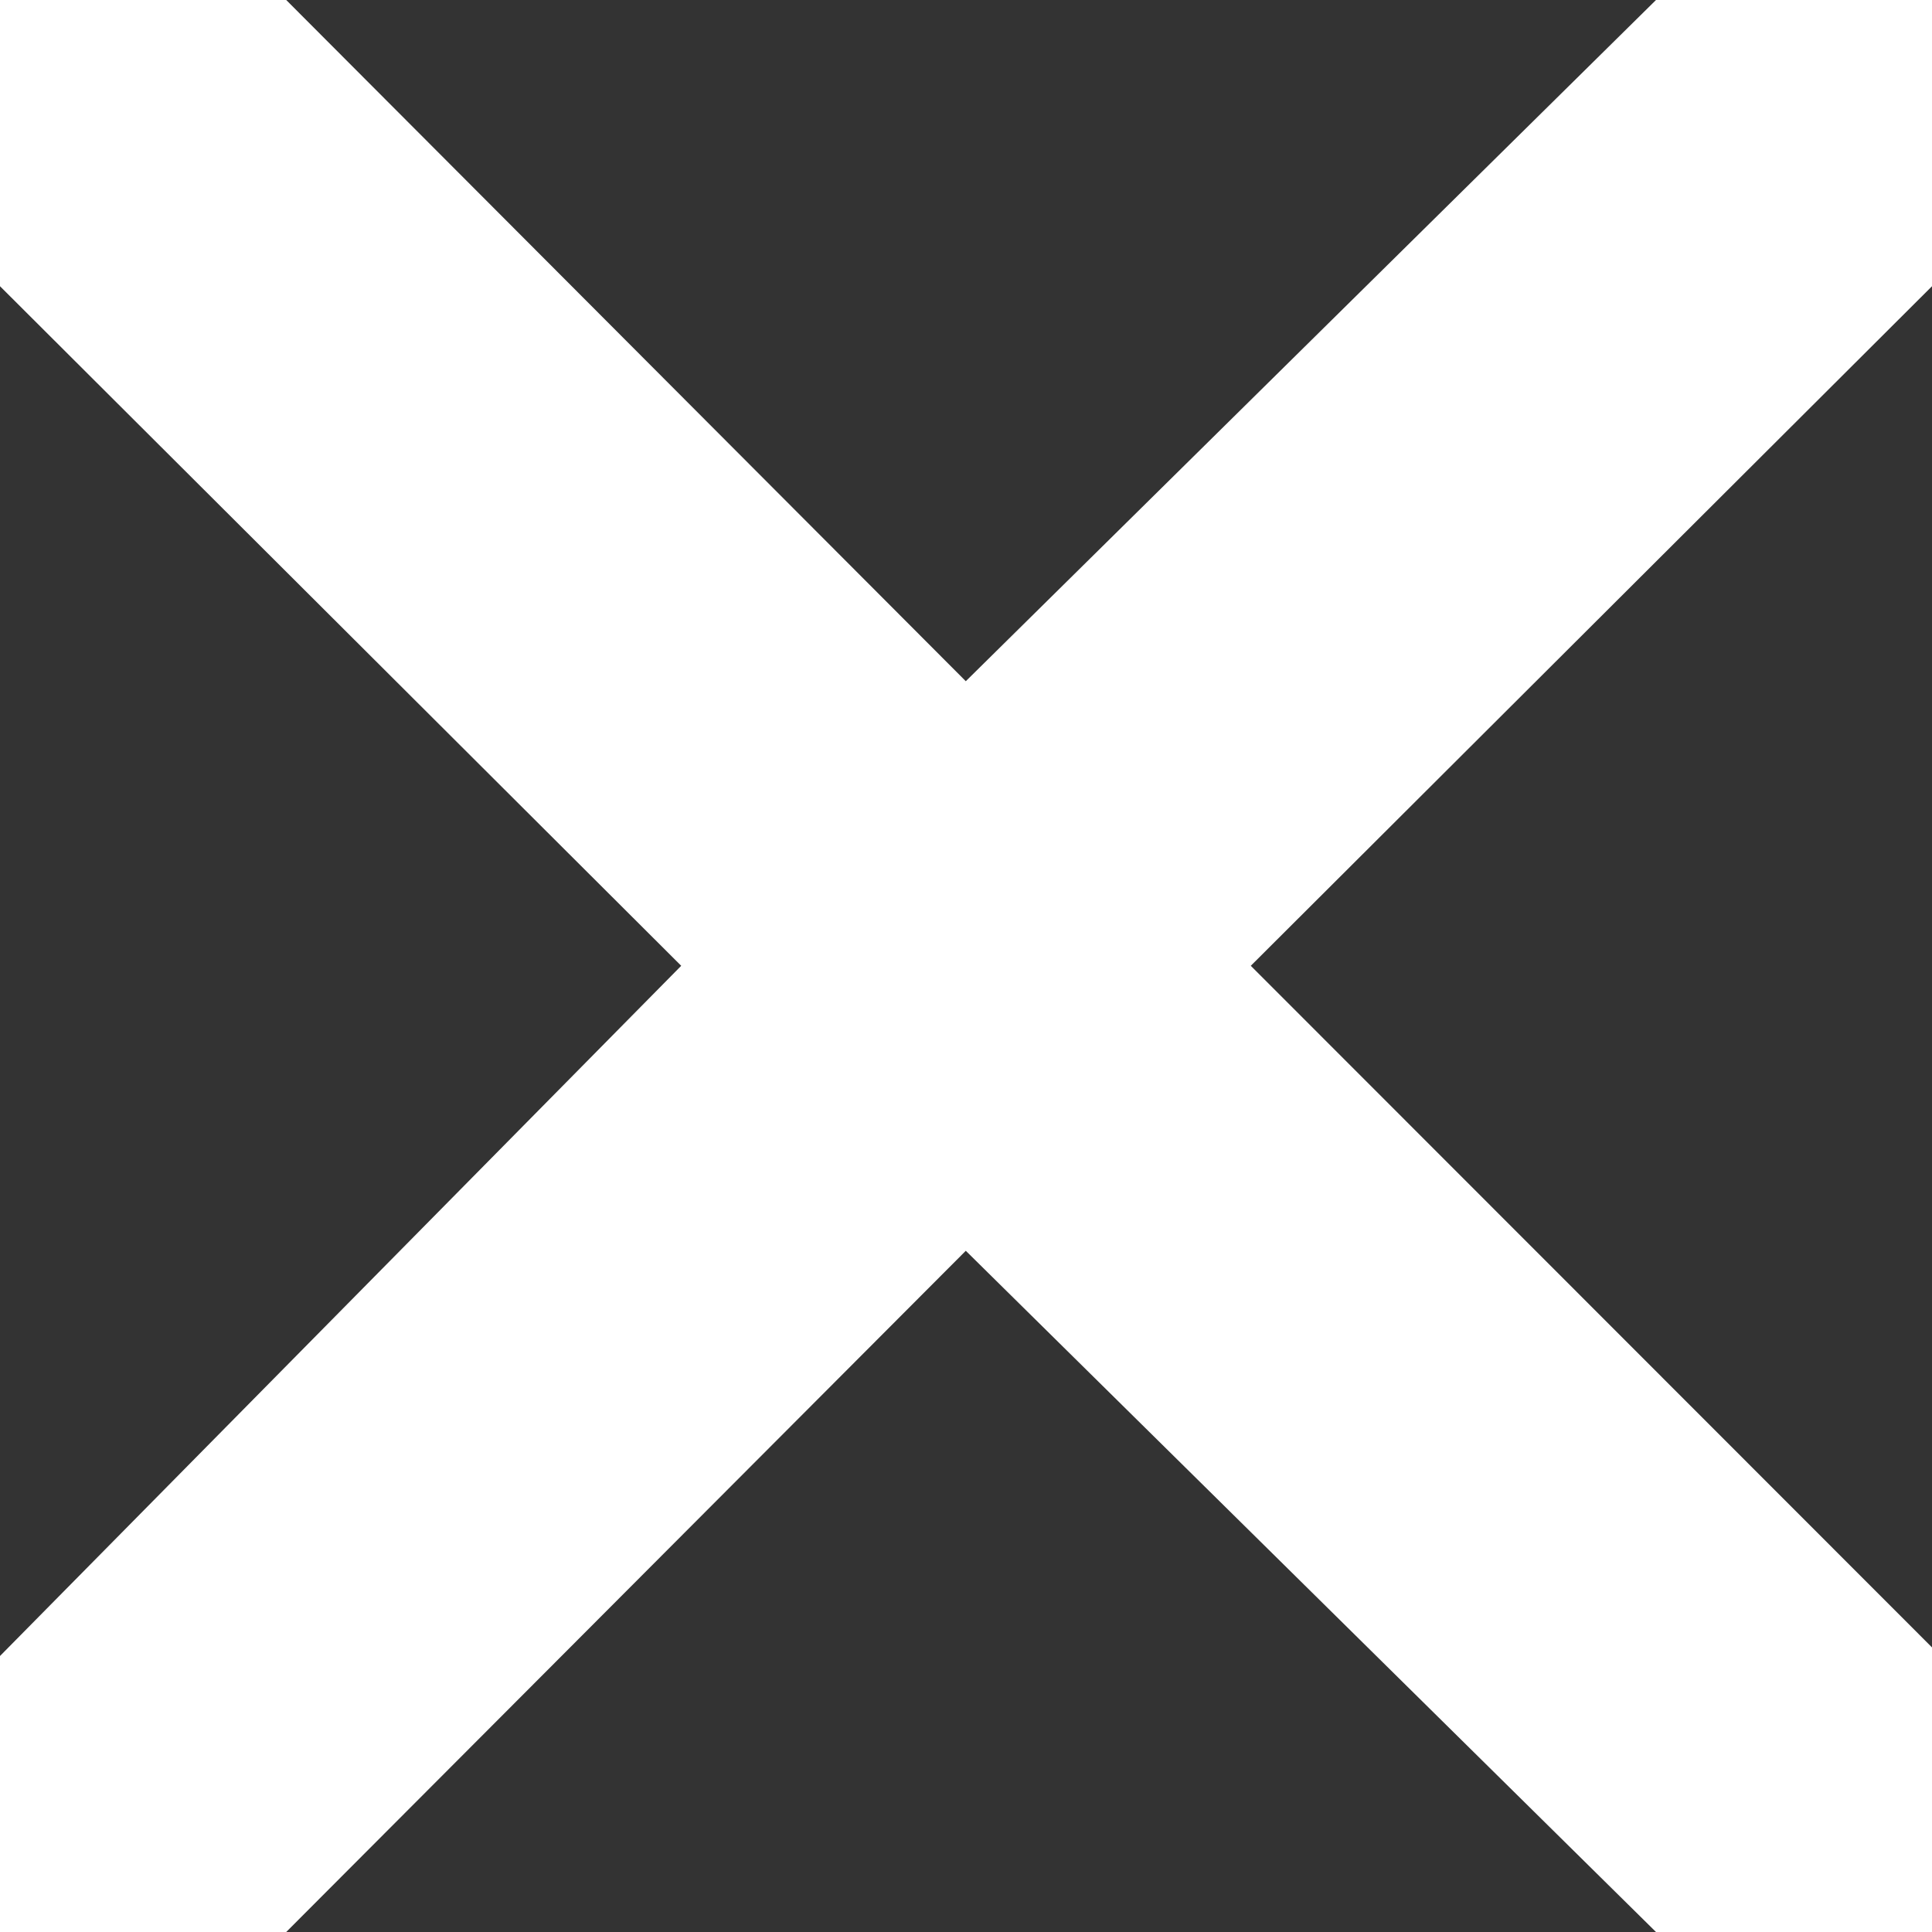 <svg xmlns="http://www.w3.org/2000/svg" viewBox="0 0 47.25 47.25"><rect x="0" y="0" width="47.25" height="47.25" fill="#333333" stroke="none"/><defs><style>.cls-1{fill:#ffffff;}</style></defs><g id="Layer_2" data-name="Layer 2"><g id="Layer_1-2" data-name="Layer 1"><path class="cls-1" d="M47.25,47.25H40.5L23.62,30.59,7,47.25H0V40.5L16.66,23.62,0,7V0H7L23.62,16.66,40.5,0h6.75V7L30.59,23.62,47.25,40.29Z"/></g></g></svg>
